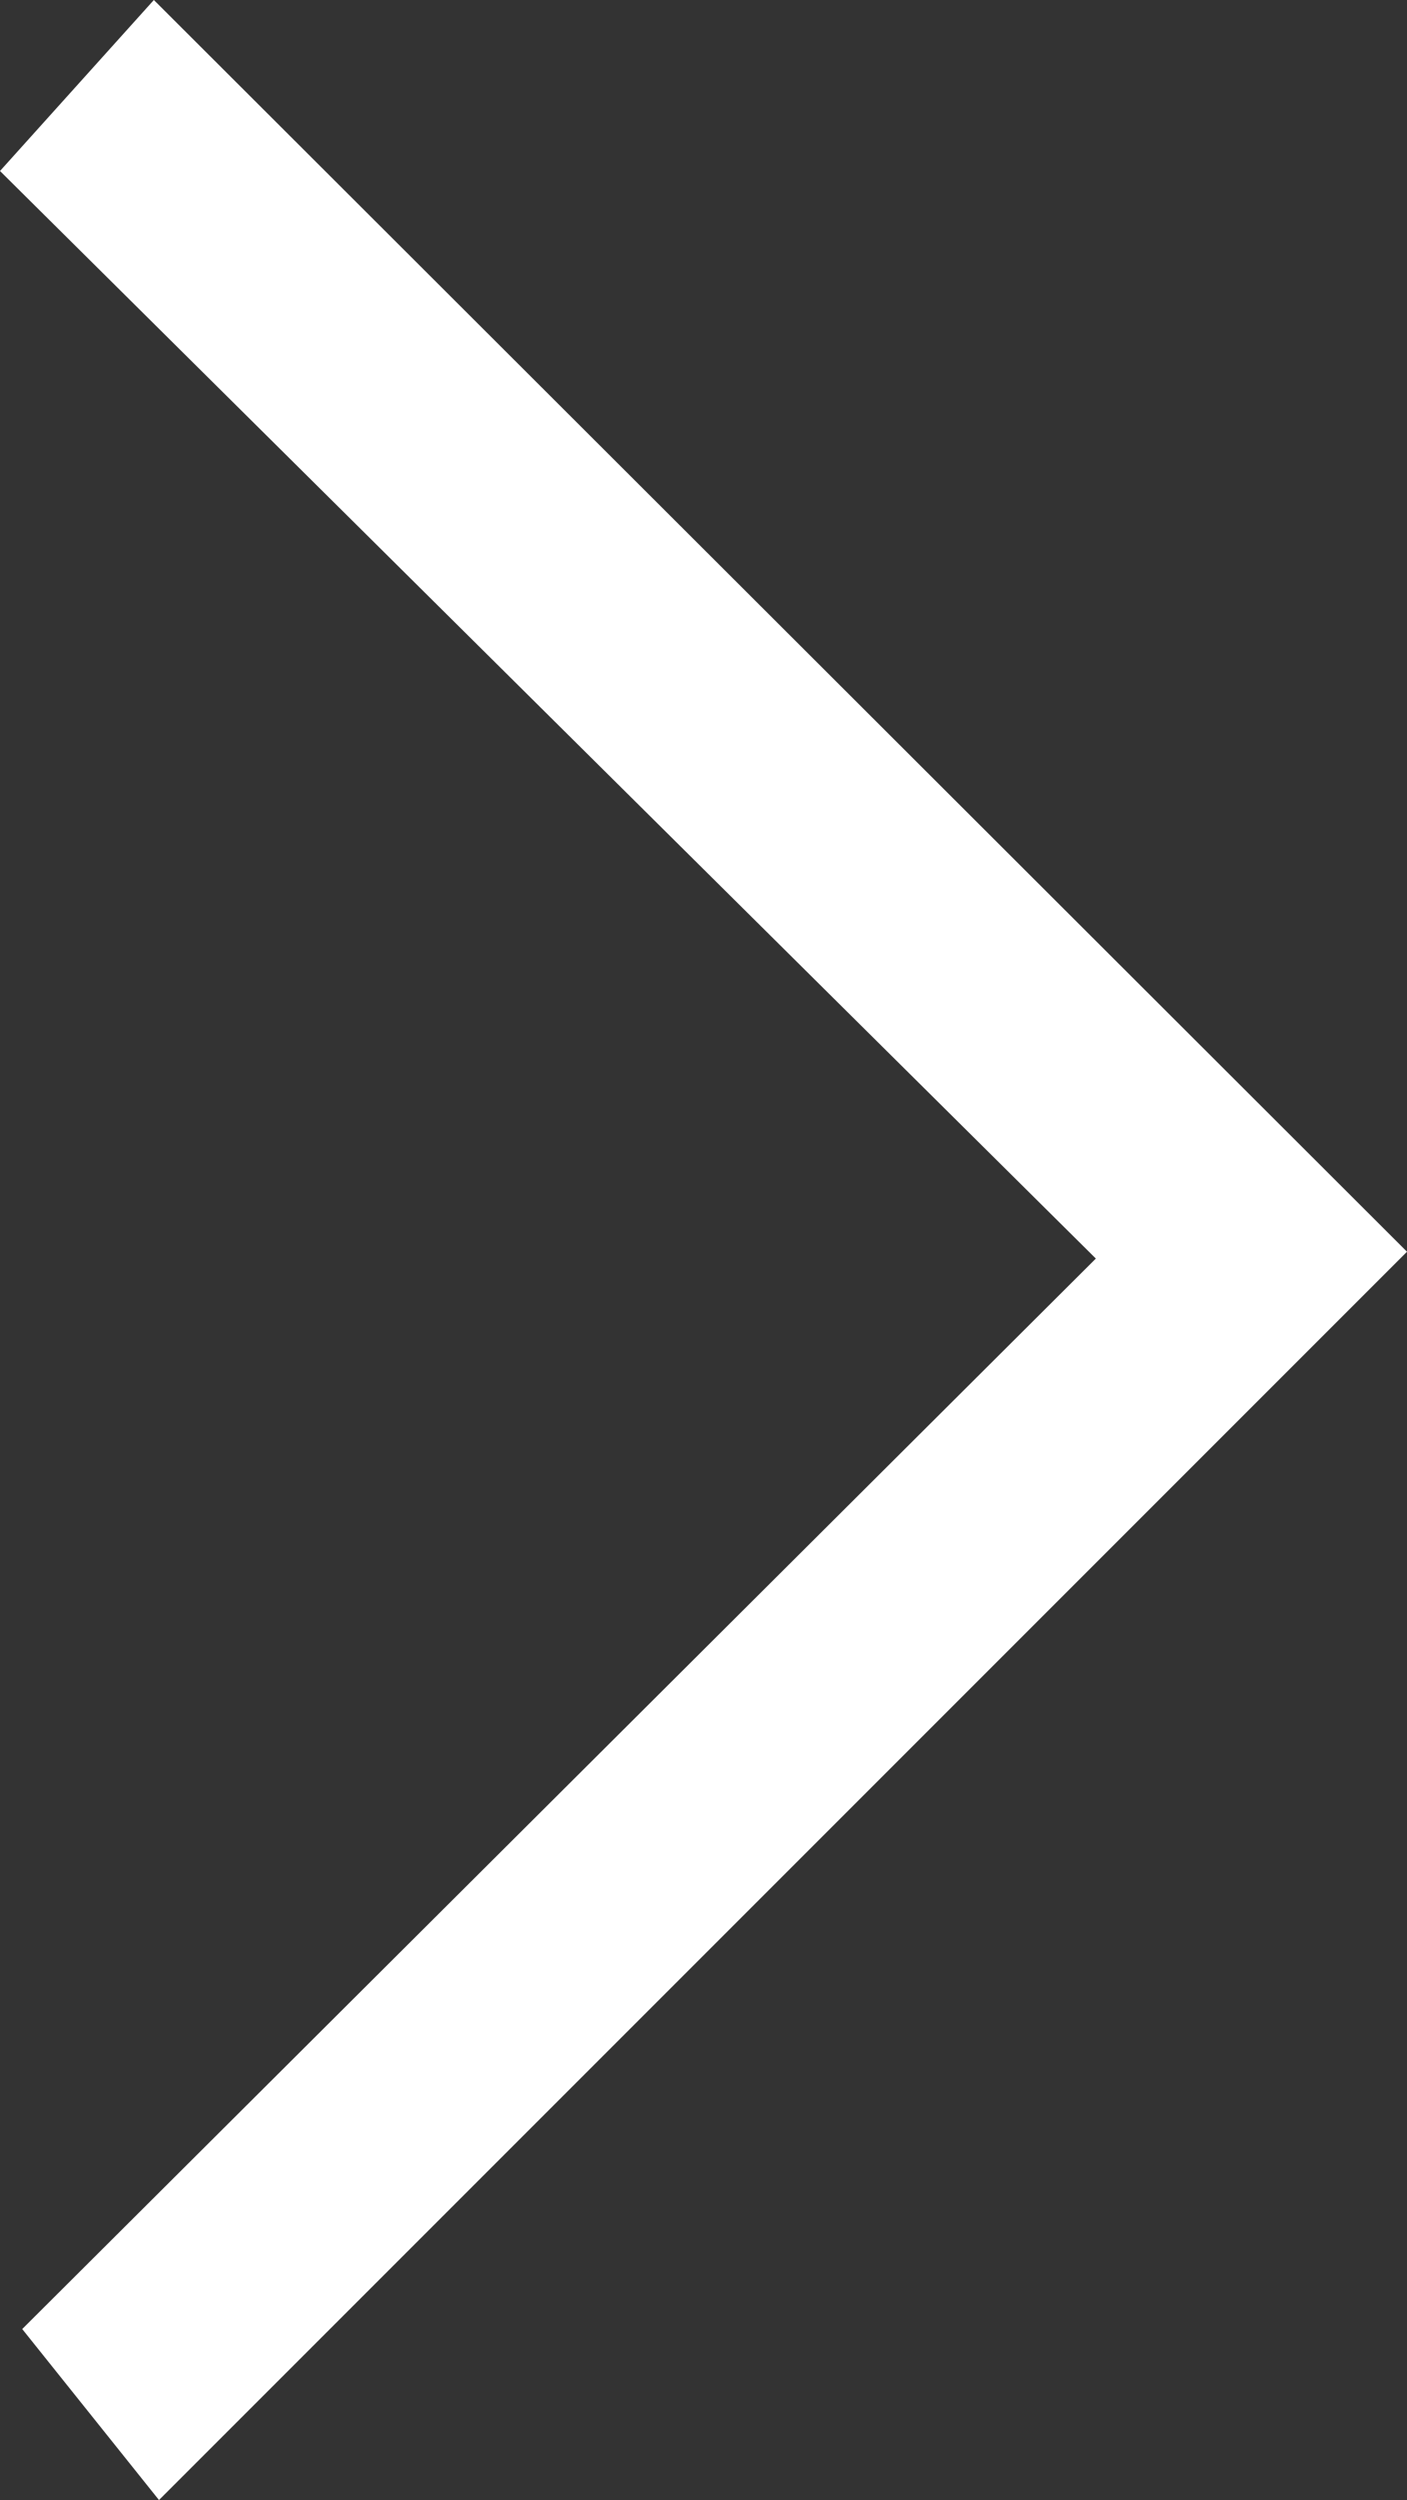<svg xmlns="http://www.w3.org/2000/svg" viewBox="0 0 8.23 14.62"><rect x="0" y="0" width="8.23" height="14.62" fill="#333333" stroke="none"/><defs><style>.cls-1{fill:#fff;}</style></defs><title>next</title><g id="Layer_2" data-name="Layer 2"><g id="Layer_1-2" data-name="Layer 1"><path class="cls-1" d="M8.23,7.32l-7.3,7.3-.8-1L6.41,7.36,0,1,.9,0Z"/></g></g></svg>